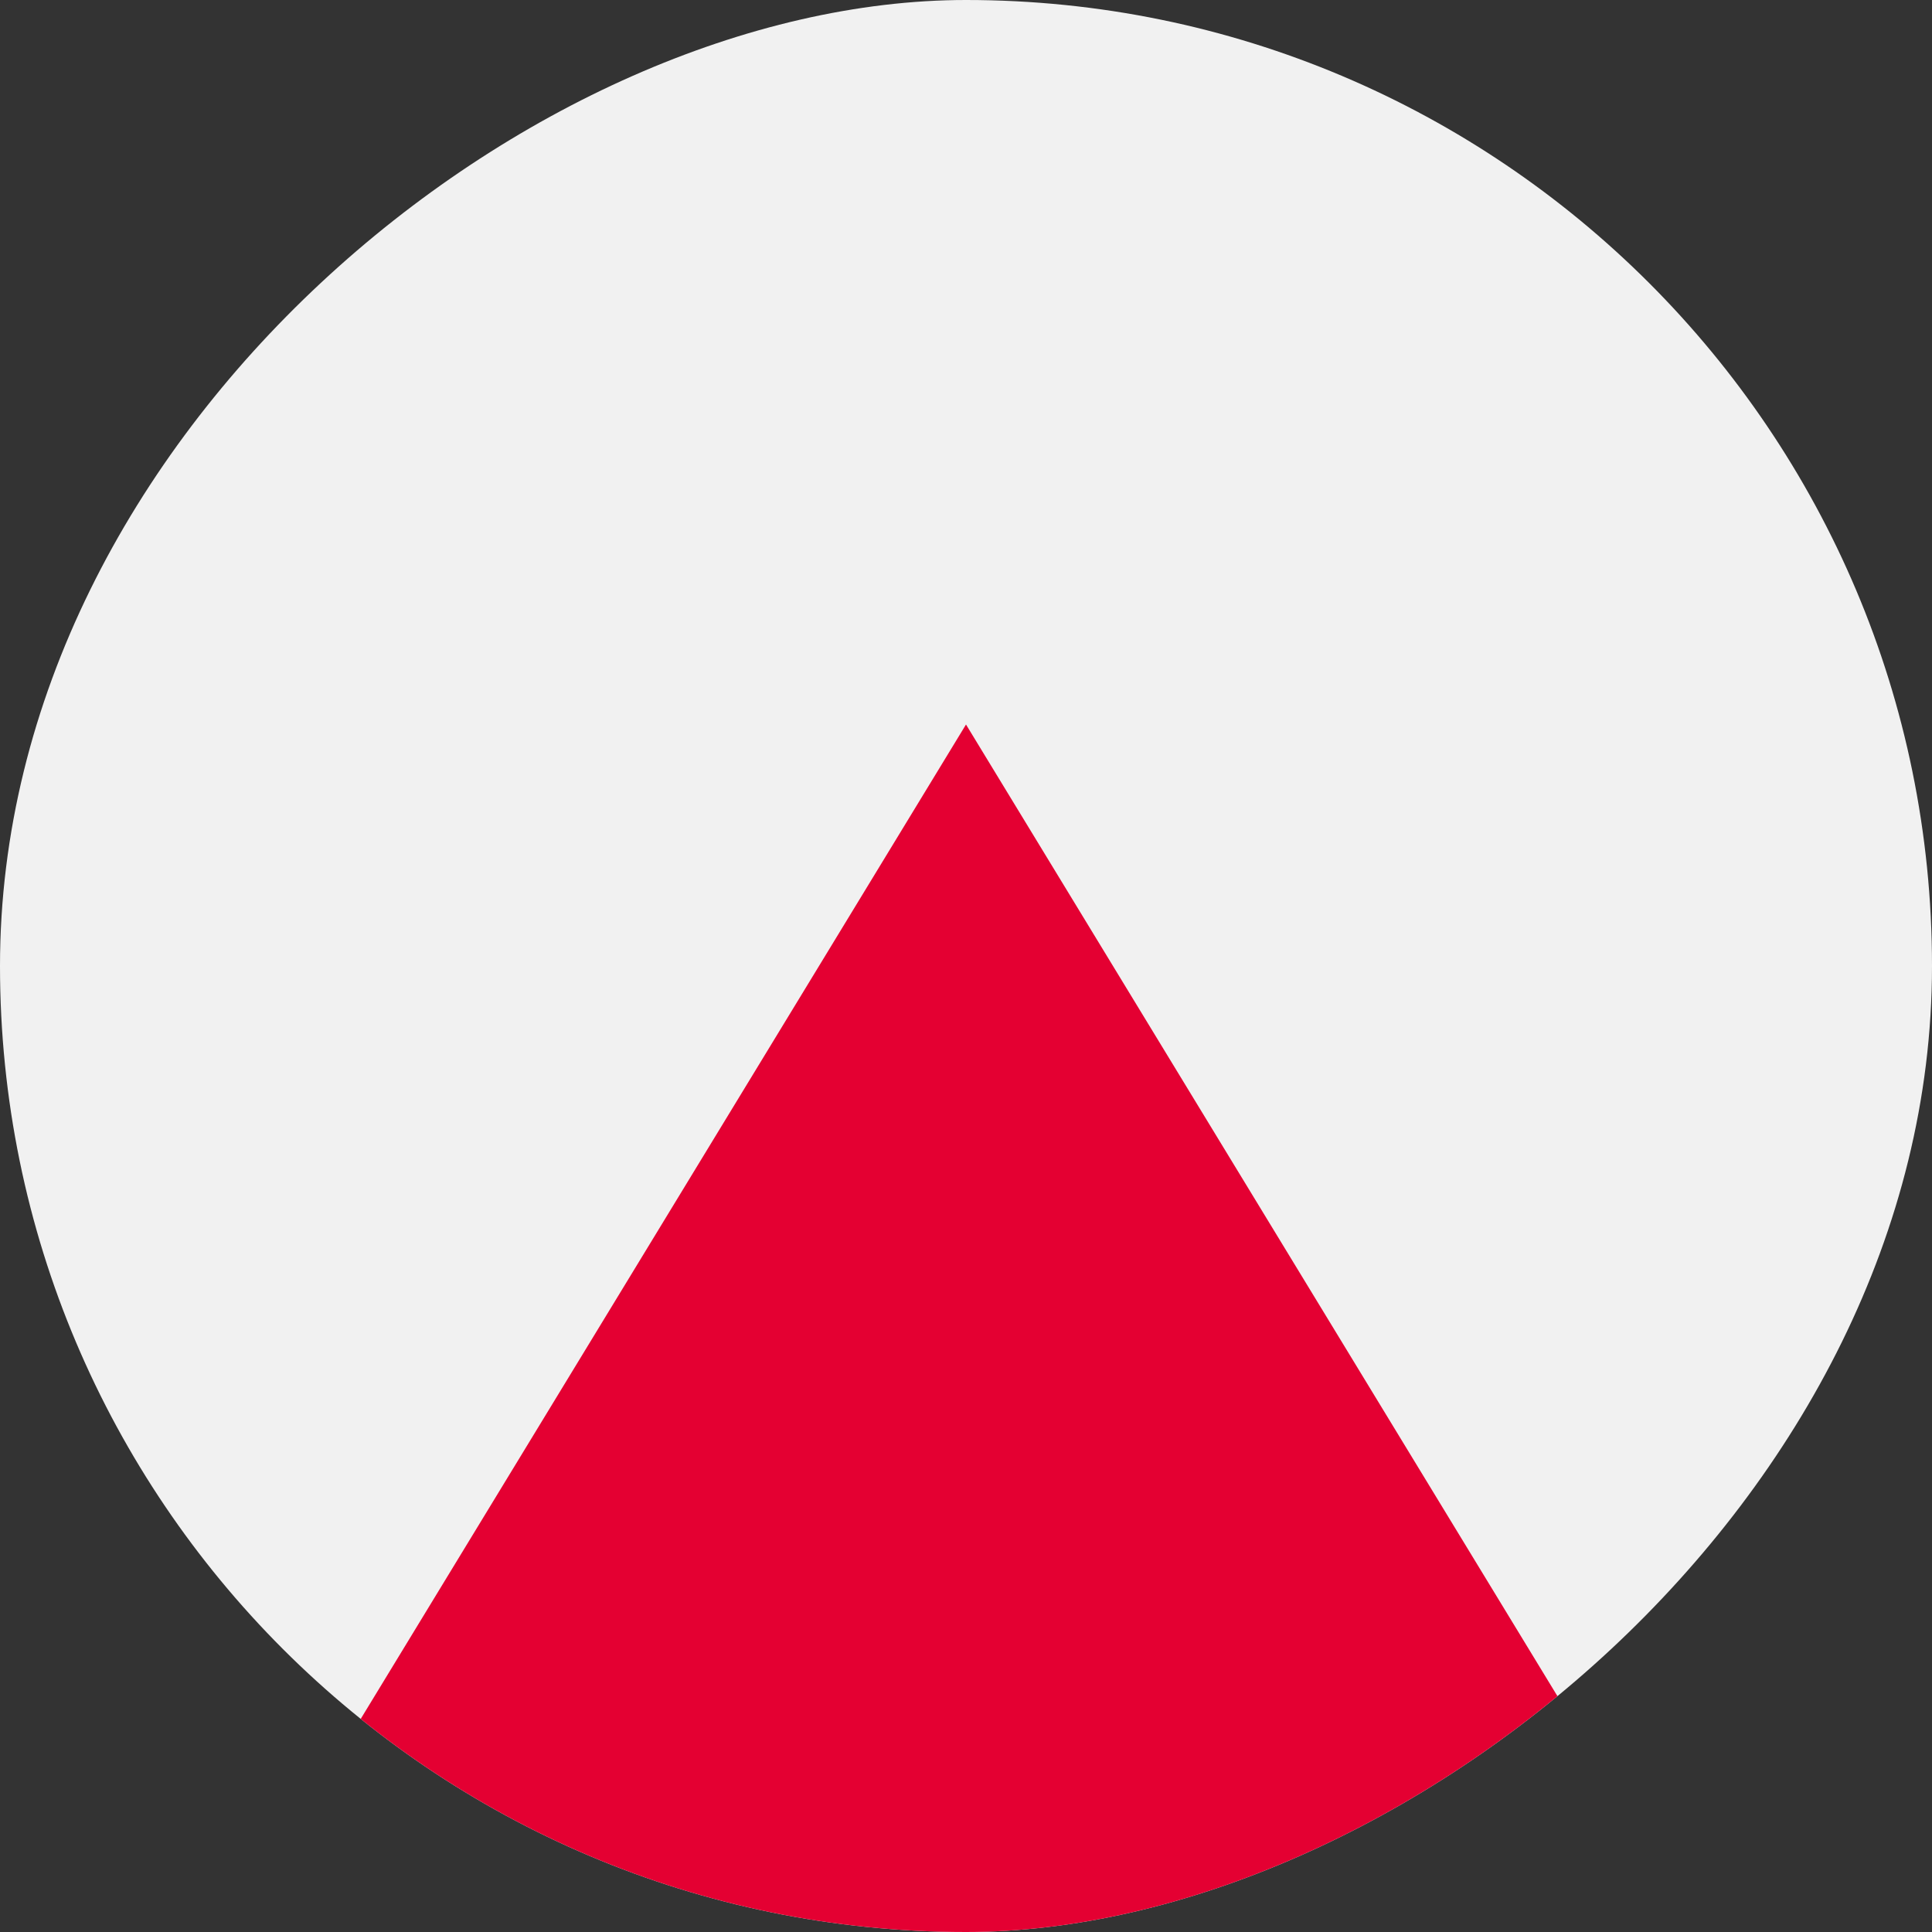 <svg width="88" height="88" viewBox="0 0 88 88" fill="none" xmlns="http://www.w3.org/2000/svg">
<rect x="0" y="0" width="88" height="88" fill="#333333" stroke="none"/>
<g clip-path="url(#clip0_1601_23437)">
<rect y="88" width="88" height="88" rx="44" transform="rotate(-90 0 88)" fill="#F1F1F1"/>
<path d="M16 79L44 33L72 79L44 125L16 79Z" fill="#E40032"/>
</g>
<defs>
<clipPath id="clip0_1601_23437">
<rect y="88" width="88" height="88" rx="44" transform="rotate(-90 0 88)" fill="white"/>
</clipPath>
</defs>
</svg>
